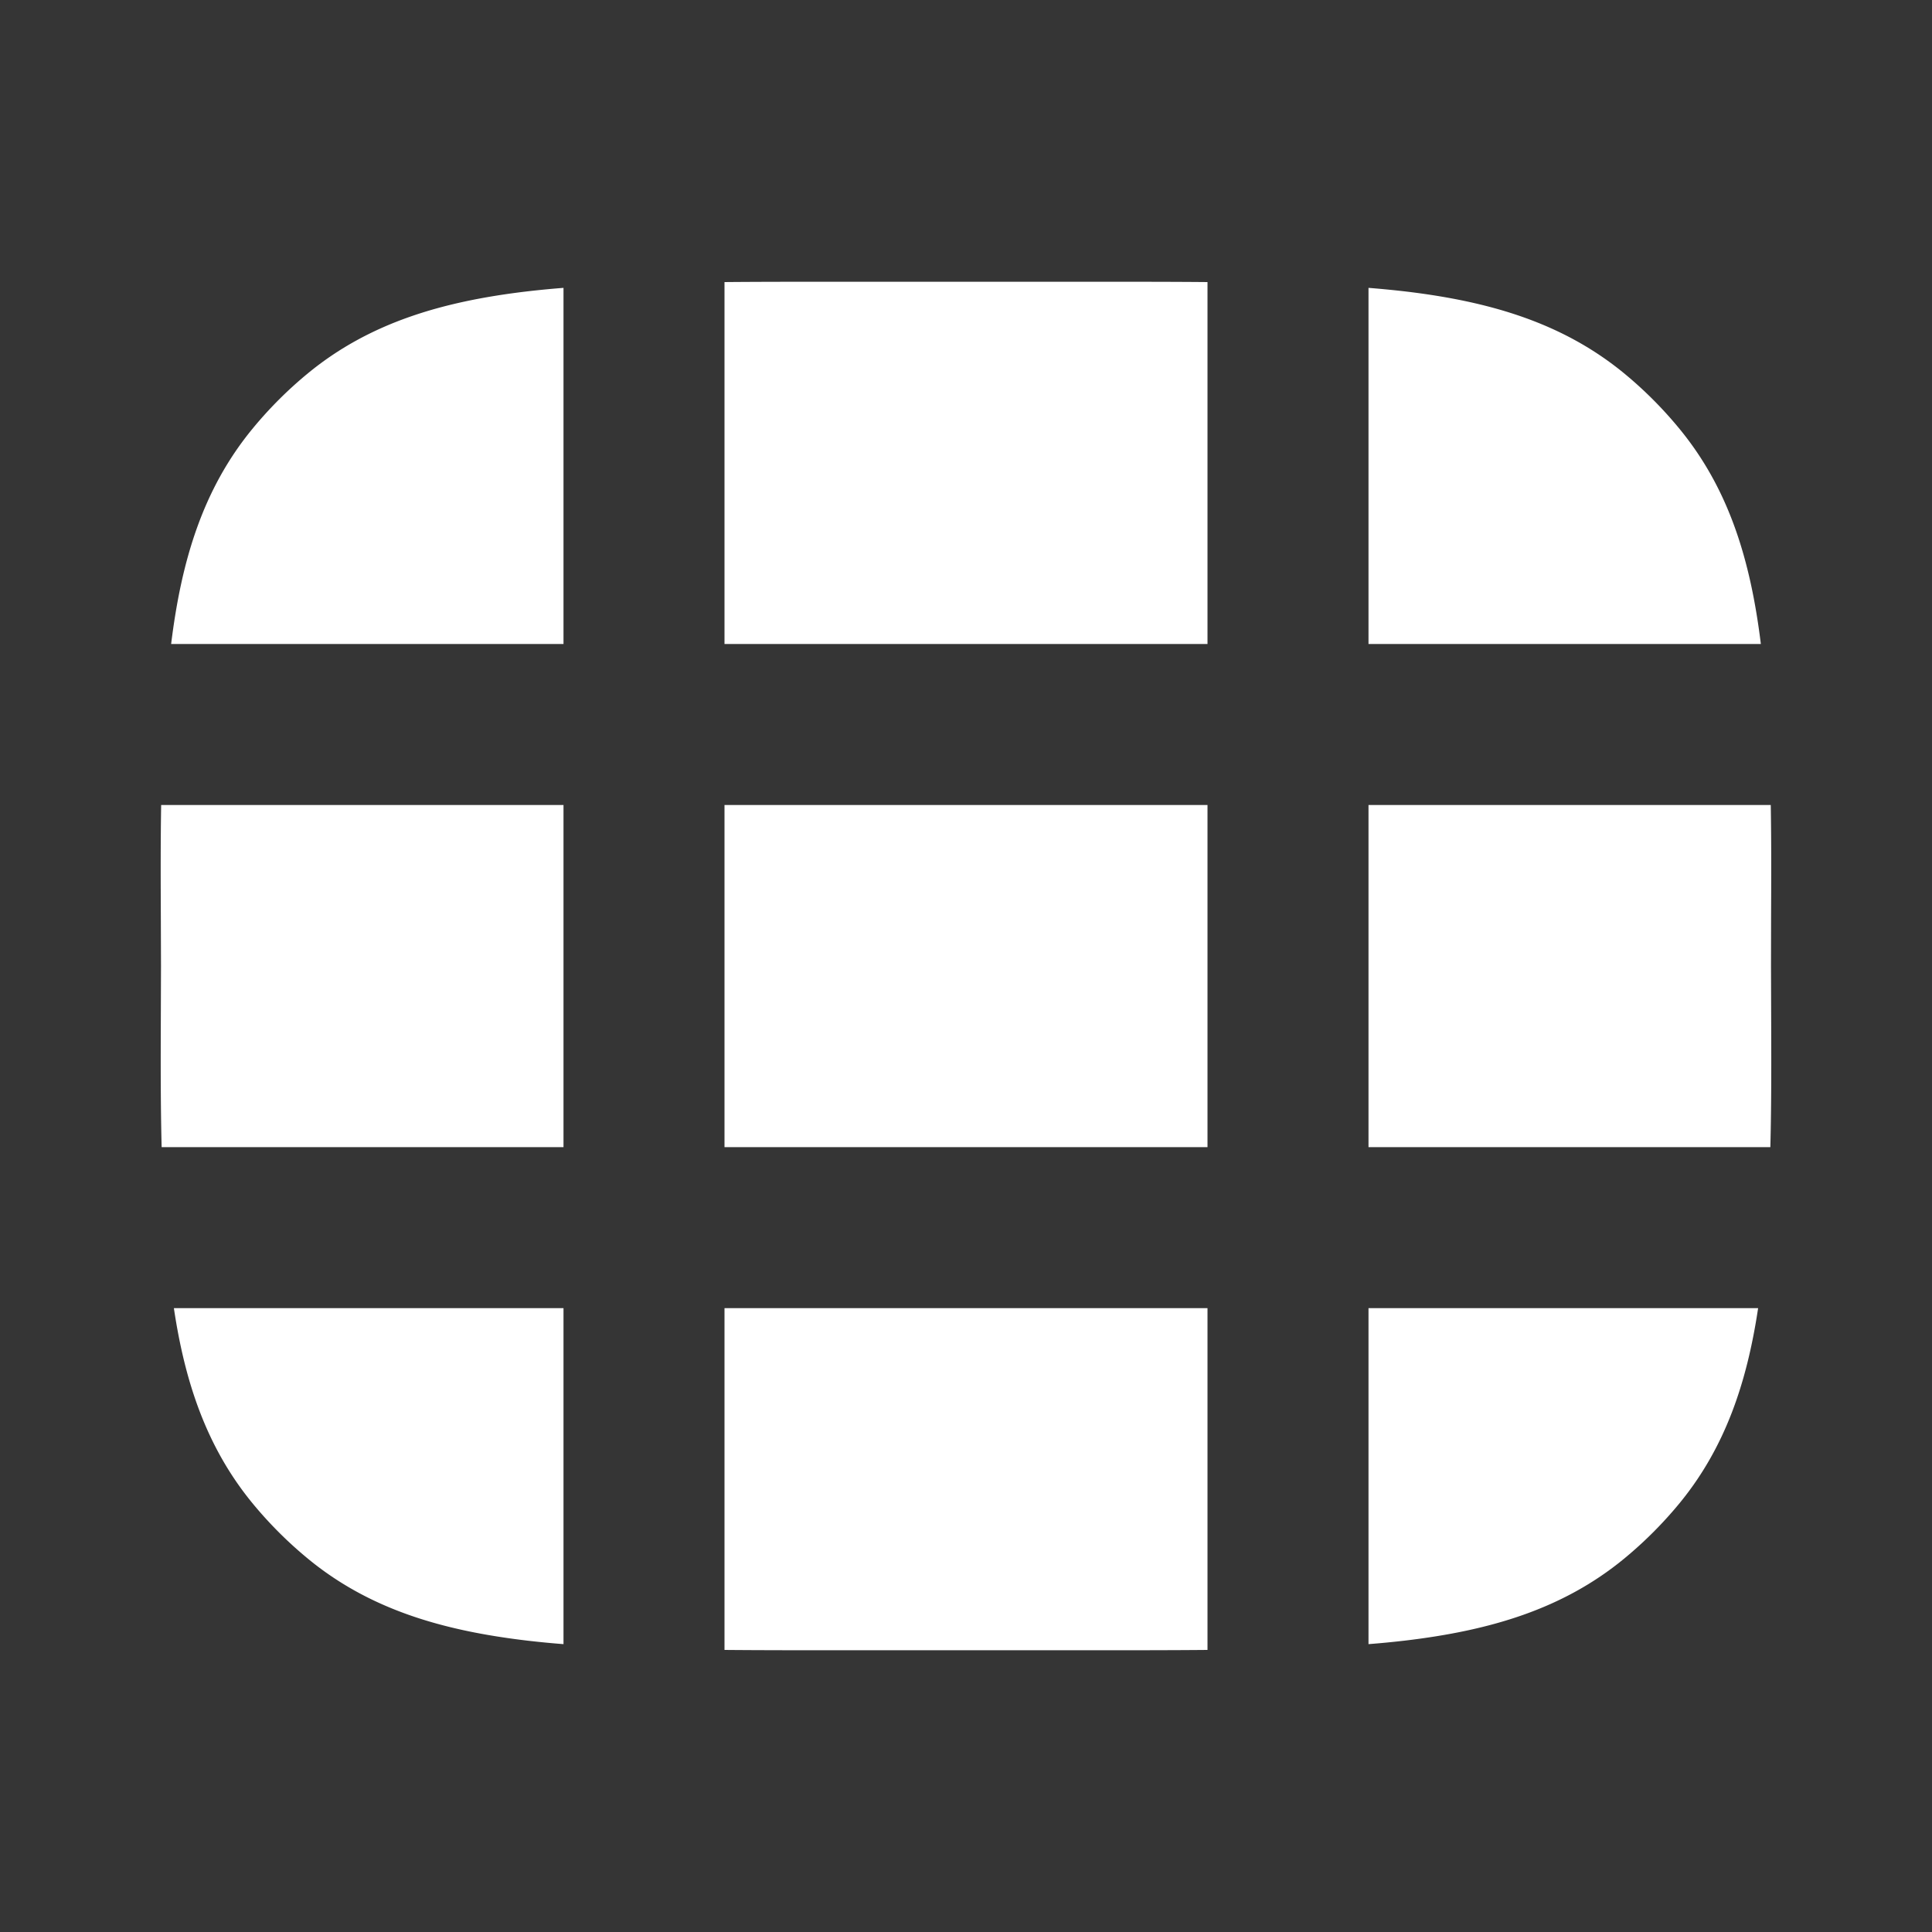 <svg xmlns="http://www.w3.org/2000/svg" width="24" height="24" fill="none"><rect width="100%" height="100%" fill="#333333" stroke="none"/><path fill="#fff" fill-opacity=".01" d="M24 0v24H0V0z"/><path fill="#FFFFFF" fill-rule="evenodd" d="M7 3.576V8H2.126c.127-1.035.393-1.922 1.009-2.672a5 5 0 0 1 .693-.693c.76-.624 1.663-.89 2.718-1.015.146-.017.297-.032.454-.044m2-.072V8h6V3.504c-.448-.004-.927-.004-1.437-.004h-3.127c-.51 0-.988 0-1.436.004m8 .072V8h4.874c-.127-1.035-.394-1.922-1.01-2.672a5.005 5.005 0 0 0-.692-.693c-.761-.624-1.663-.89-2.718-1.015A12.313 12.313 0 0 0 17 3.576M21.997 10H17v4.25h4.992c.014-.548.012-1.097.01-1.644L22 12l.001-.606c.002-.464.004-.93-.004-1.394m-.157 6.25H17v4.174c.157-.012.308-.027.454-.044 1.055-.125 1.957-.39 2.718-1.015.253-.208.485-.44.693-.693.565-.689.836-1.494.975-2.422M15 20.496V16.25H9v4.246c.448.004.926.004 1.436.004h3.127c.51 0 .989 0 1.437-.004m-8-.072V16.25H2.16c.138.928.41 1.733.975 2.422.208.253.44.485.693.693.76.625 1.663.89 2.718 1.015.146.017.297.032.454.044M2.008 14.25H7V10H2.002c-.008.465-.006.93-.004 1.394L2 12l-.002.606c-.002.547-.004 1.096.01 1.644m6.992 0V10h6v4.25z" clip-rule="evenodd"/></svg>